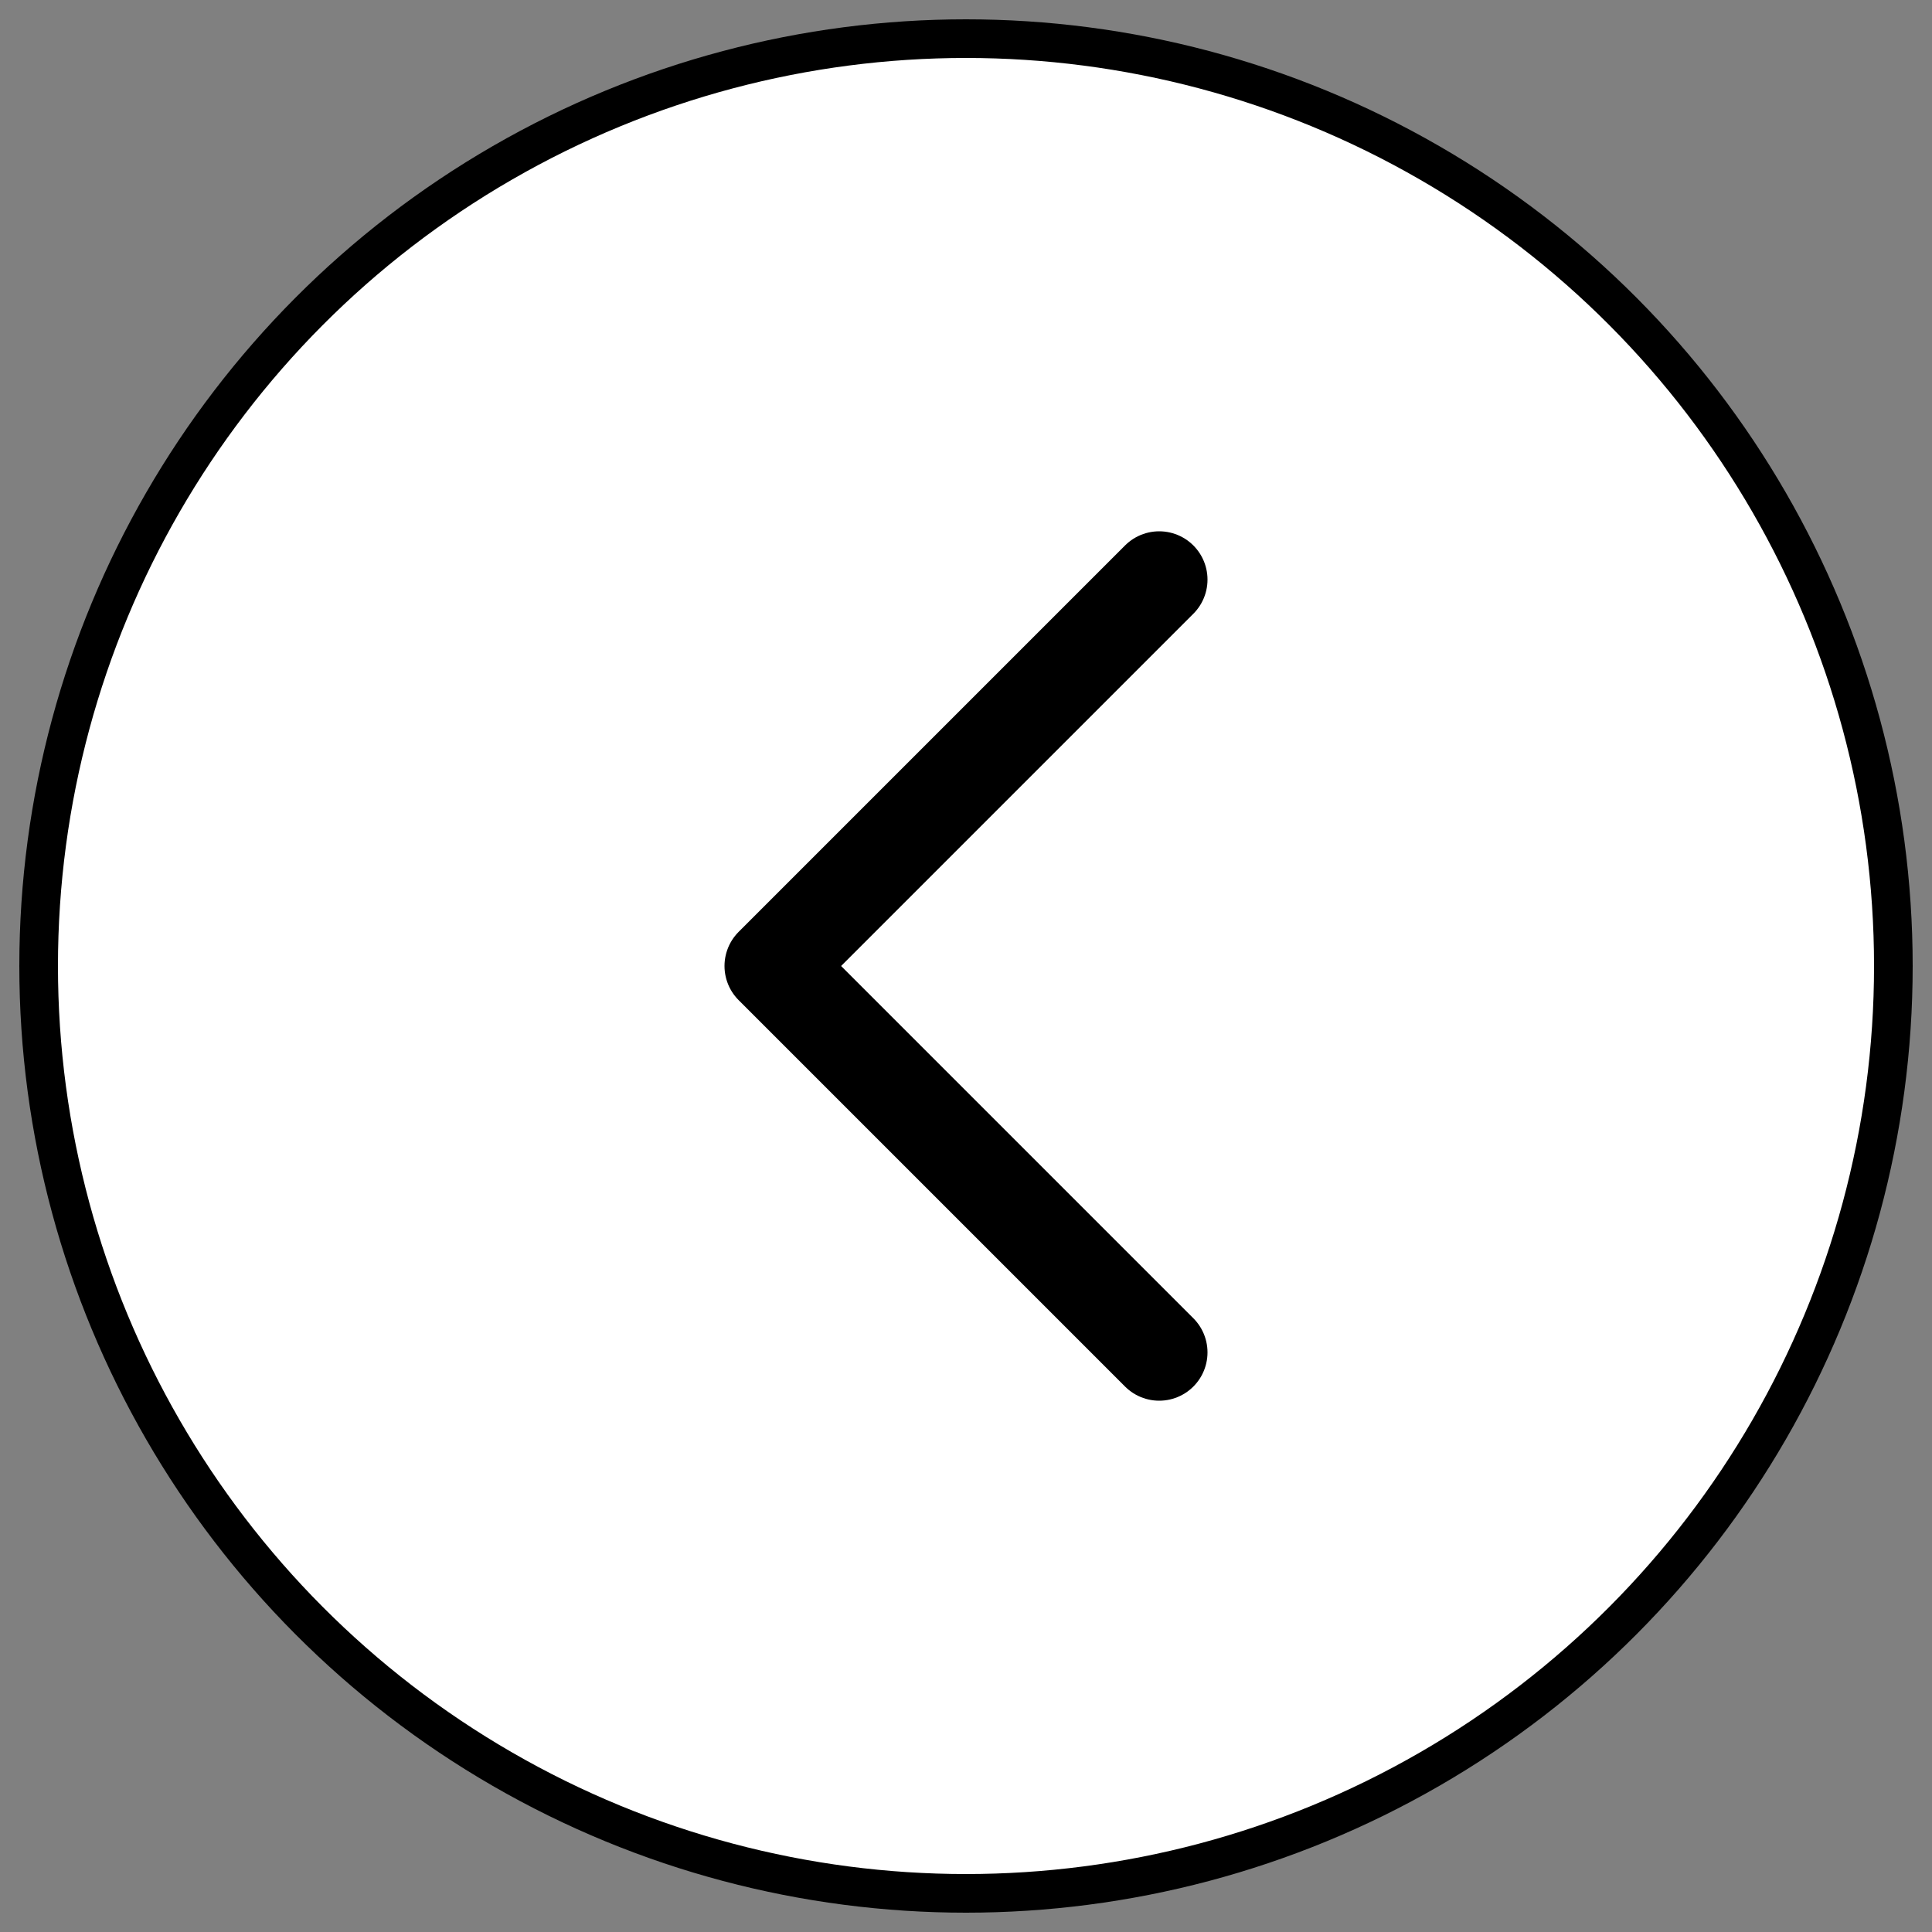 <svg xmlns="http://www.w3.org/2000/svg" viewBox="0 0 100 100" width="100" height="100">
  <rect x="0" y="0" width="100" height="100" fill="#808080" stroke="none"/>
  <!-- 흰색 원 -->
  <circle cx="50" cy="50" r="48" fill="white" stroke="black" stroke-width="2" />

  <!-- 투명한 < 기호 -->
  <path d="M60 30 L40 50 L60 70" fill="none" stroke="black" stroke-width="5" stroke-linecap="round" stroke-linejoin="round" />
</svg>
